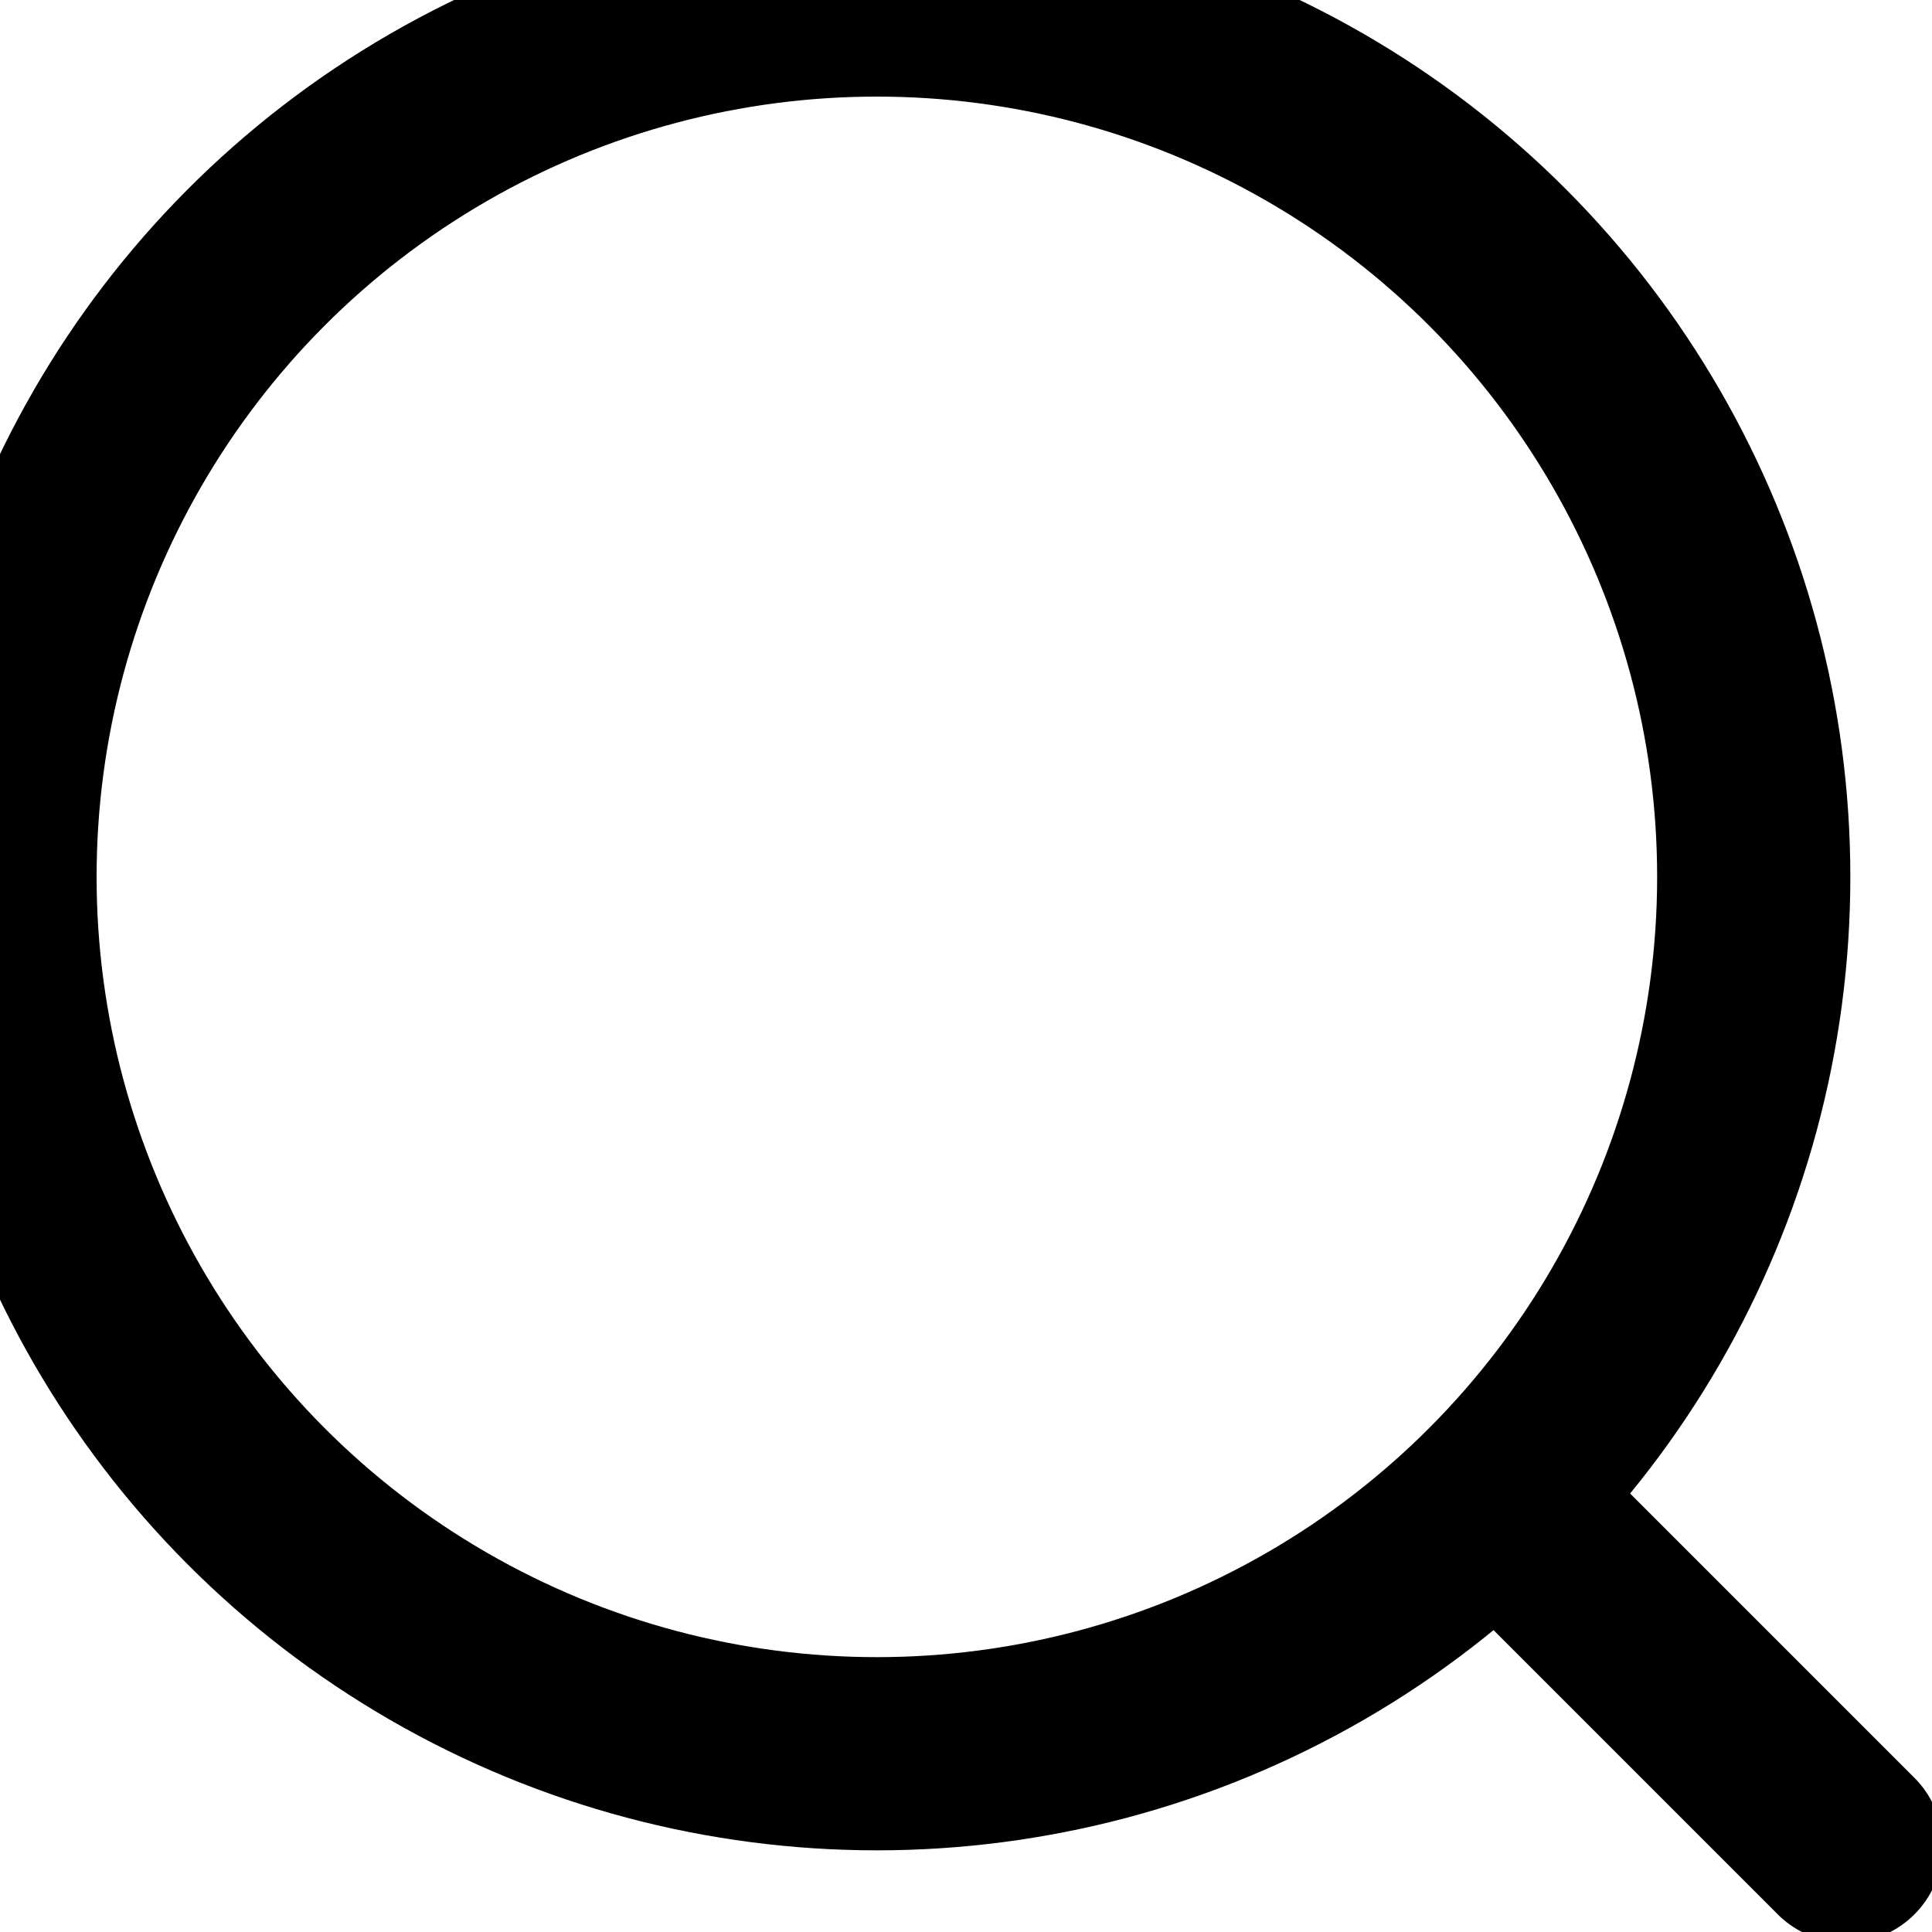 <svg width="15" height="15" viewBox="0 0 15 15" fill="none" xmlns="http://www.w3.org/2000/svg">
<circle cx="6.808" cy="6.808" r="6.808" stroke="black" stroke-width="1.5"/>
<path d="M11.825 11.825L14.333 14.333" stroke="black" stroke-width="1.5" stroke-linecap="round"/>
</svg>

